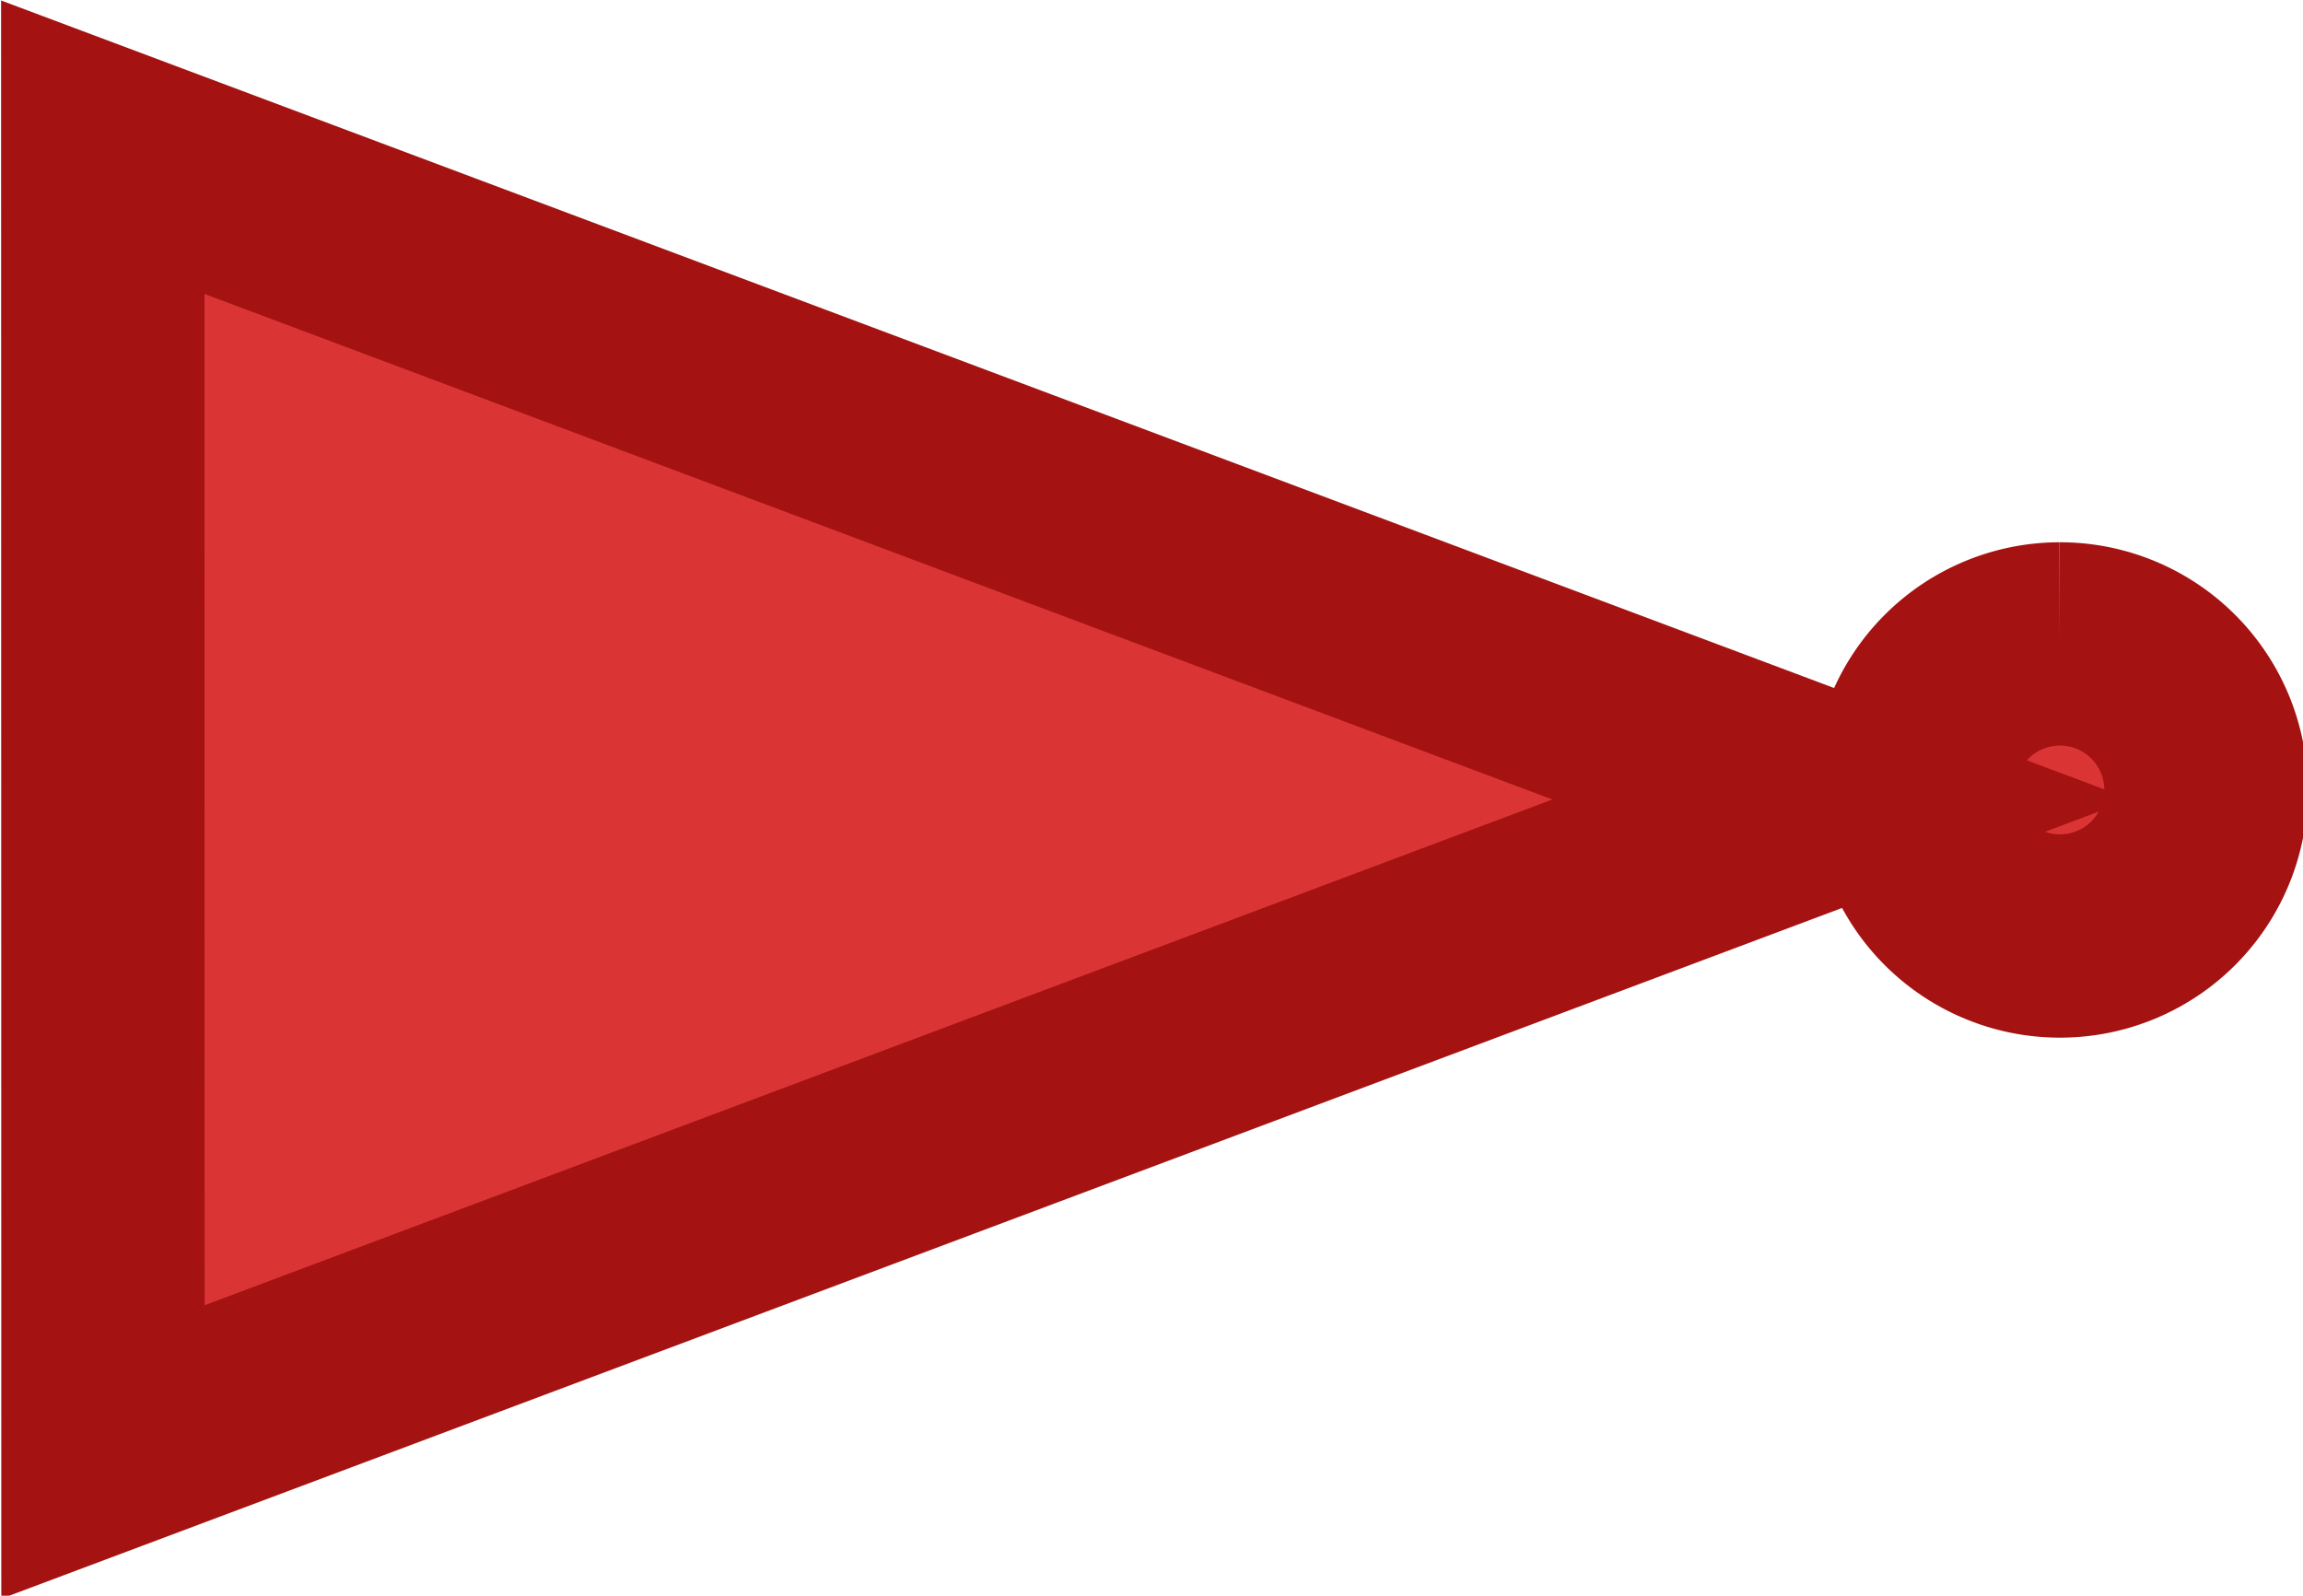 <?xml version="1.0" encoding="UTF-8" standalone="no"?>
<svg
   xmlns:dc="http://purl.org/dc/elements/1.1/"
   xmlns:cc="http://creativecommons.org/ns#"
   xmlns:rdf="http://www.w3.org/1999/02/22-rdf-syntax-ns#"
   xmlns:svg="http://www.w3.org/2000/svg"
   xmlns="http://www.w3.org/2000/svg"
   xmlns:sodipodi="http://sodipodi.sourceforge.net/DTD/sodipodi-0.dtd"
   xmlns:inkscape="http://www.inkscape.org/namespaces/inkscape"
   width="118.052mm"
   height="81.817mm"
   viewBox="0 0 120.044 81.817"
   version="1.1"
   id="svg8"
   inkscape:version="1.0.2-2 (e86c870879, 2021-01-15)"
   sodipodi:docname="NOT.svg">
  <title
     id="title22">NOT - tekst=20 nie 25</title>
  <defs
     id="defs2" />
  <sodipodi:namedview
     id="base"
     pagecolor="#ffffff"
     bordercolor="#666666"
     borderopacity="1.0"
     inkscape:pageopacity="0.0"
     inkscape:pageshadow="2"
     inkscape:zoom="0.9899495"
     inkscape:cx="411.56974"
     inkscape:cy="171.27091"
     inkscape:document-units="mm"
     inkscape:current-layer="layer1"
     inkscape:document-rotation="0"
     showgrid="false"
     inkscape:window-width="1920"
     inkscape:window-height="1017"
     inkscape:window-x="-8"
     inkscape:window-y="-8"
     inkscape:window-maximized="1"
     inkscape:pagecheckerboard="0"
     fit-margin-top="0"
     fit-margin-left="0"
     fit-margin-right="0"
     fit-margin-bottom="0" />
  <g
     inkscape:label="Warstwa 1"
     inkscape:groupmode="layer"
     id="layer1"
     transform="translate(-47.851,-71.56)">
    <path
       id="path1426"
       style="fill:#db3434;fill-opacity:1;stroke:#a51212;stroke-width:40;stroke-linecap:round;stroke-miterlimit:4;stroke-dasharray:none;stroke-opacity:1;paint-order:stroke fill markers"
       inkscape:transform-center-x="-15.081288"
       inkscape:transform-center-y="0.0016969308"
       d="m 155.504,13.375 0.018,128.357 0.018,128.357 171.018,-64.189 171.018,-64.188 -171.035,-64.17 z m 384.906,97.73 a 28.736,28.736 0 0 0 -28.674,28.736 28.736,28.736 0 0 0 28.736,28.736 28.736,28.736 0 0 0 28.736,-28.736 28.736,28.736 0 0 0 -28.736,-28.736 28.736,28.736 0 0 0 -0.062,0 z"
       transform="matrix(0.265,0,0,0.265,12,75)" />
  </g>
</svg>
